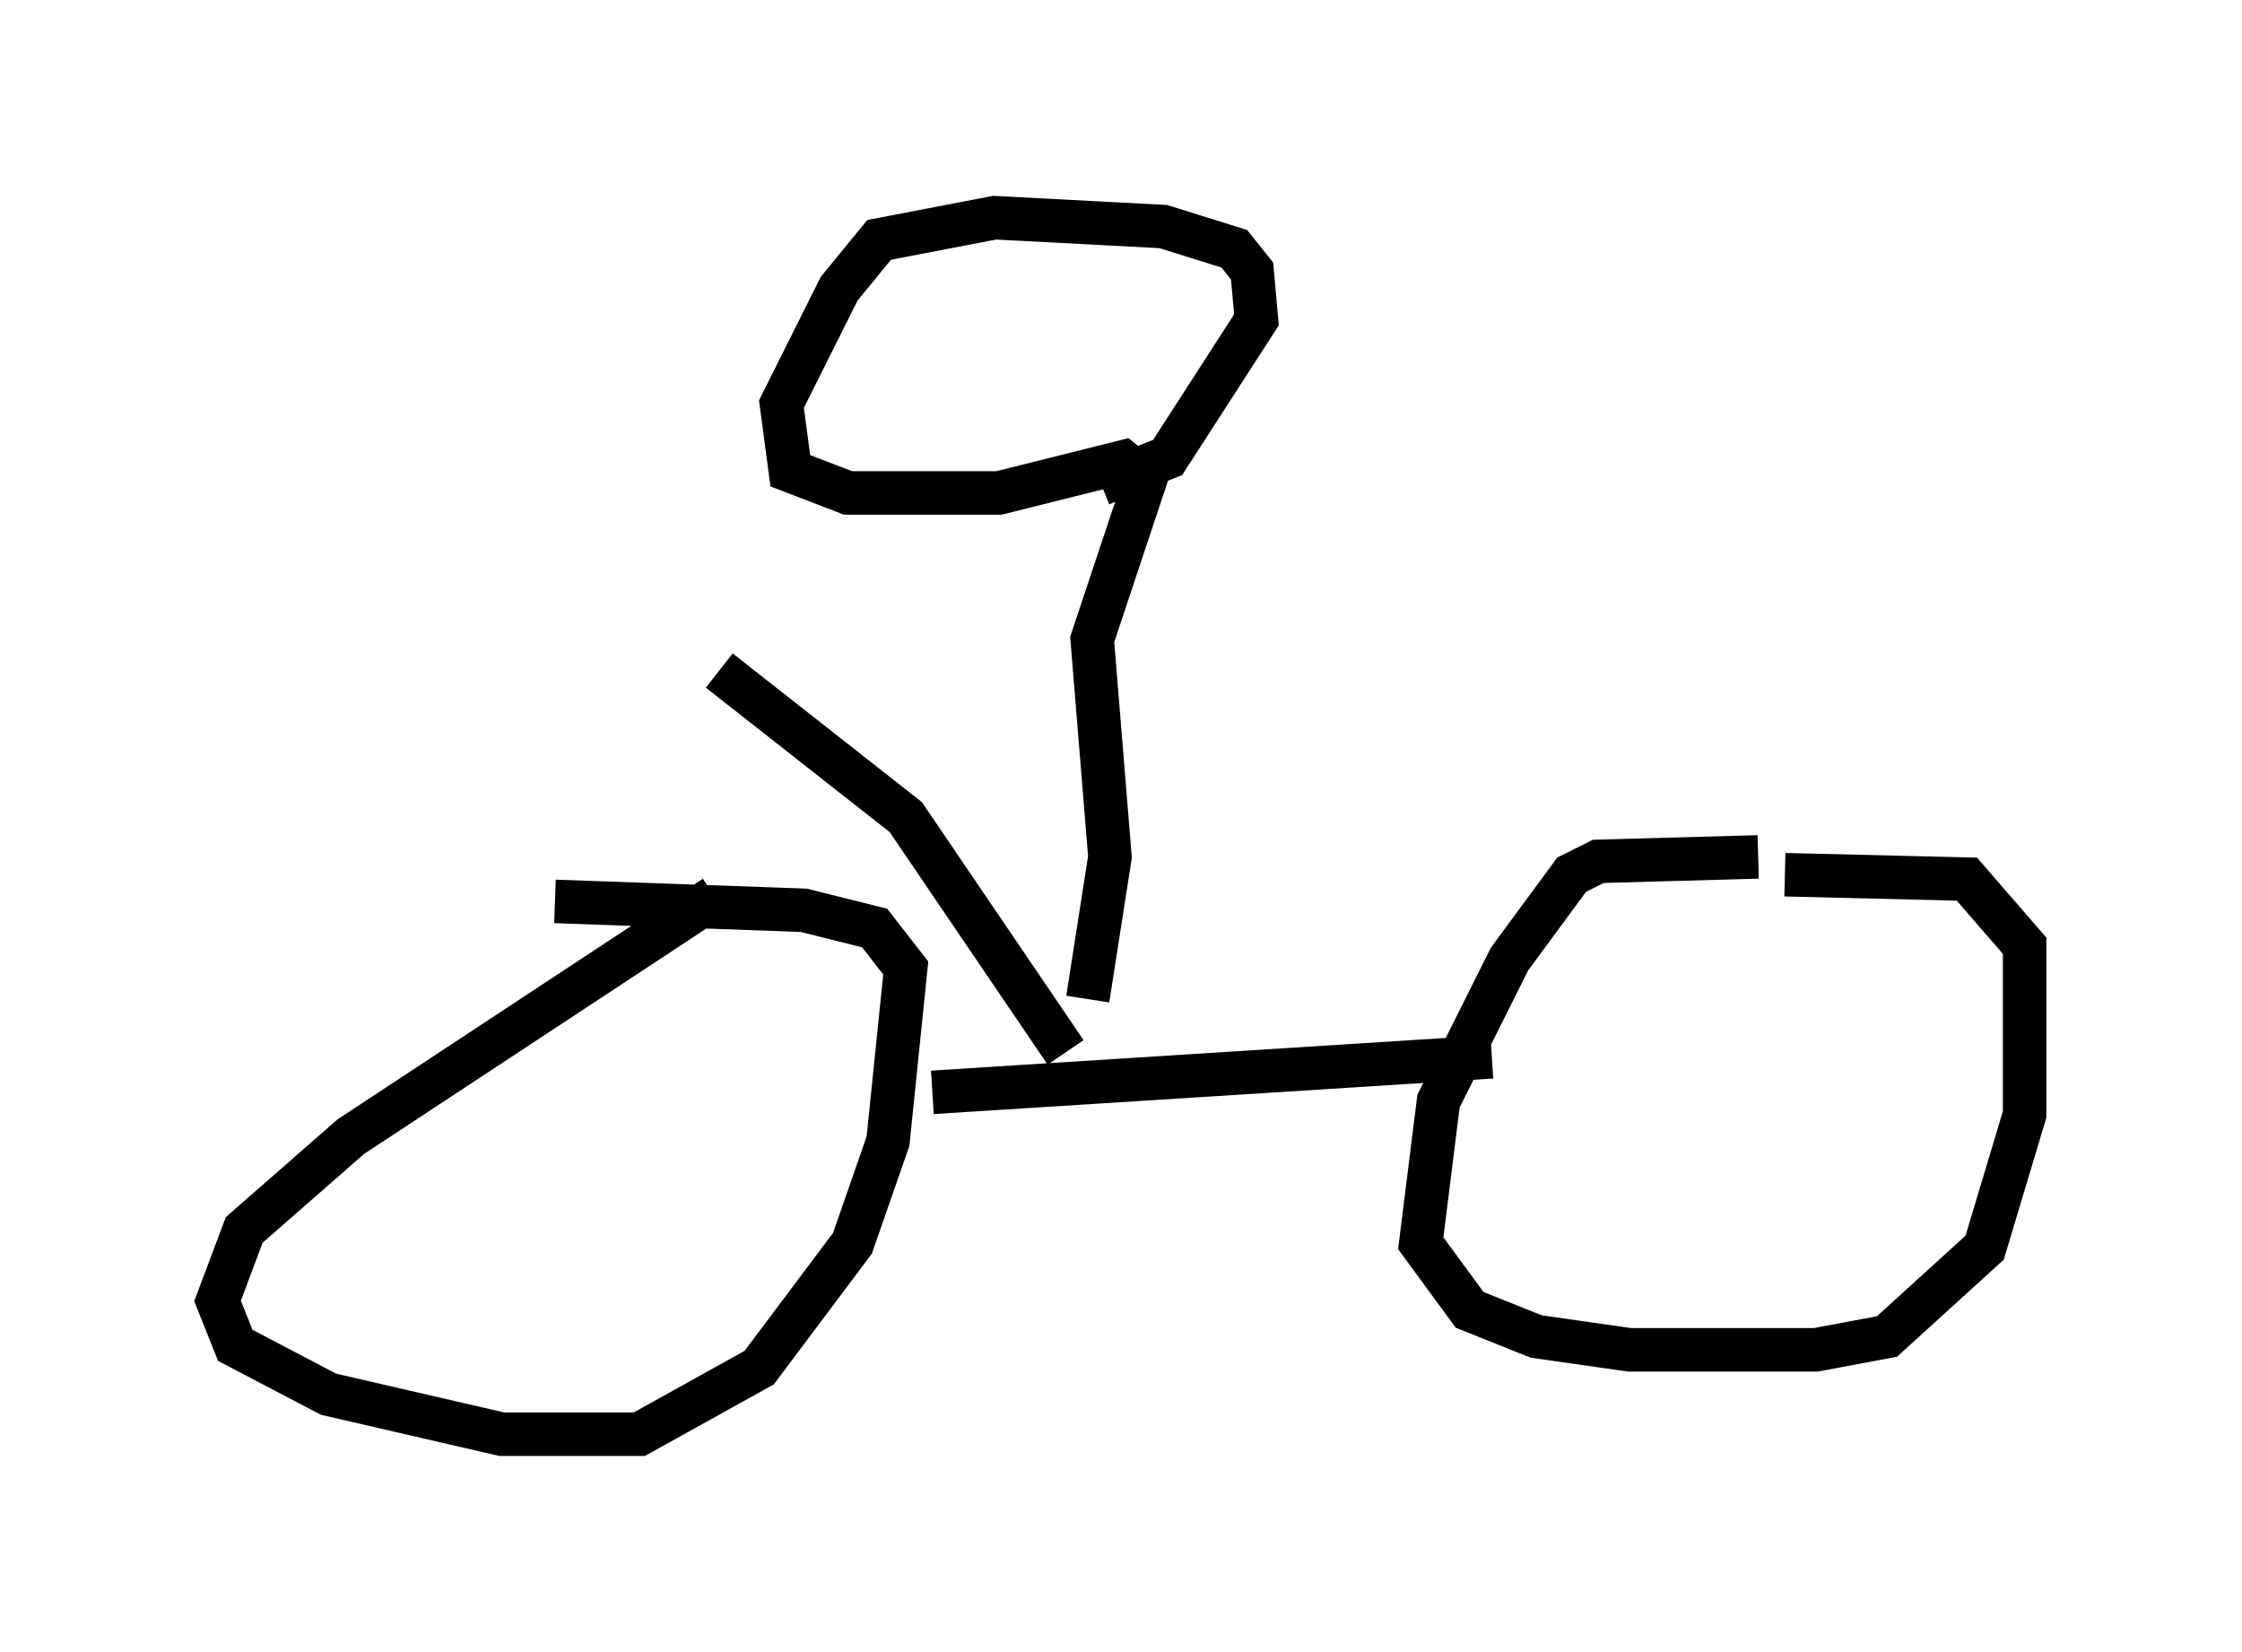 <?xml version="1.0" encoding="utf-8" ?>
<svg baseProfile="full" height="37.971" version="1.1" width="51.548" xmlns="http://www.w3.org/2000/svg" xmlns:ev="http://www.w3.org/2001/xml-events" xmlns:xlink="http://www.w3.org/1999/xlink"><defs /><rect fill="white" height="37.971" width="51.548" x="0" y="0" /><path d="M43.078, 20.211 m-2.654, -0.51 l-3.675, 0.102 -0.613, 0.306 l-1.429, 1.94 -1.633, 3.267 l-0.408, 3.267 1.123, 1.531 l1.531, 0.613 2.144, 0.306 l4.288, 0.0 1.633, -0.306 l2.246, -2.042 0.919, -3.063 l0.0, -3.879 -1.327, -1.531 l-4.185, -0.102 m-24.602, 0.51 l-8.371, 5.513 -2.45, 2.144 l-0.613, 1.633 0.408, 1.021 l2.144, 1.123 3.981, 0.919 l3.165, 0.0 2.756, -1.531 l2.144, -2.858 0.817, -2.348 l0.408, -3.981 -0.715, -0.919 l-1.633, -0.408 -5.717, -0.204 m8.677, 4.39 l12.863, -0.817 m-9.8, -0.102 l-3.675, -5.41 -4.288, -3.369 m8.473, 7.554 l0.51, -3.267 -0.408, -5.002 l1.225, -3.675 -0.51, -0.408 l-2.858, 0.715 -3.471, 0.0 l-1.327, -0.51 -0.204, -1.531 l1.327, -2.654 0.919, -1.123 l2.654, -0.51 3.879, 0.204 l1.633, 0.51 0.408, 0.51 l0.102, 1.123 -2.042, 3.165 l-1.531, 0.613 " fill="none" stroke="black" stroke-width="1" /></svg>